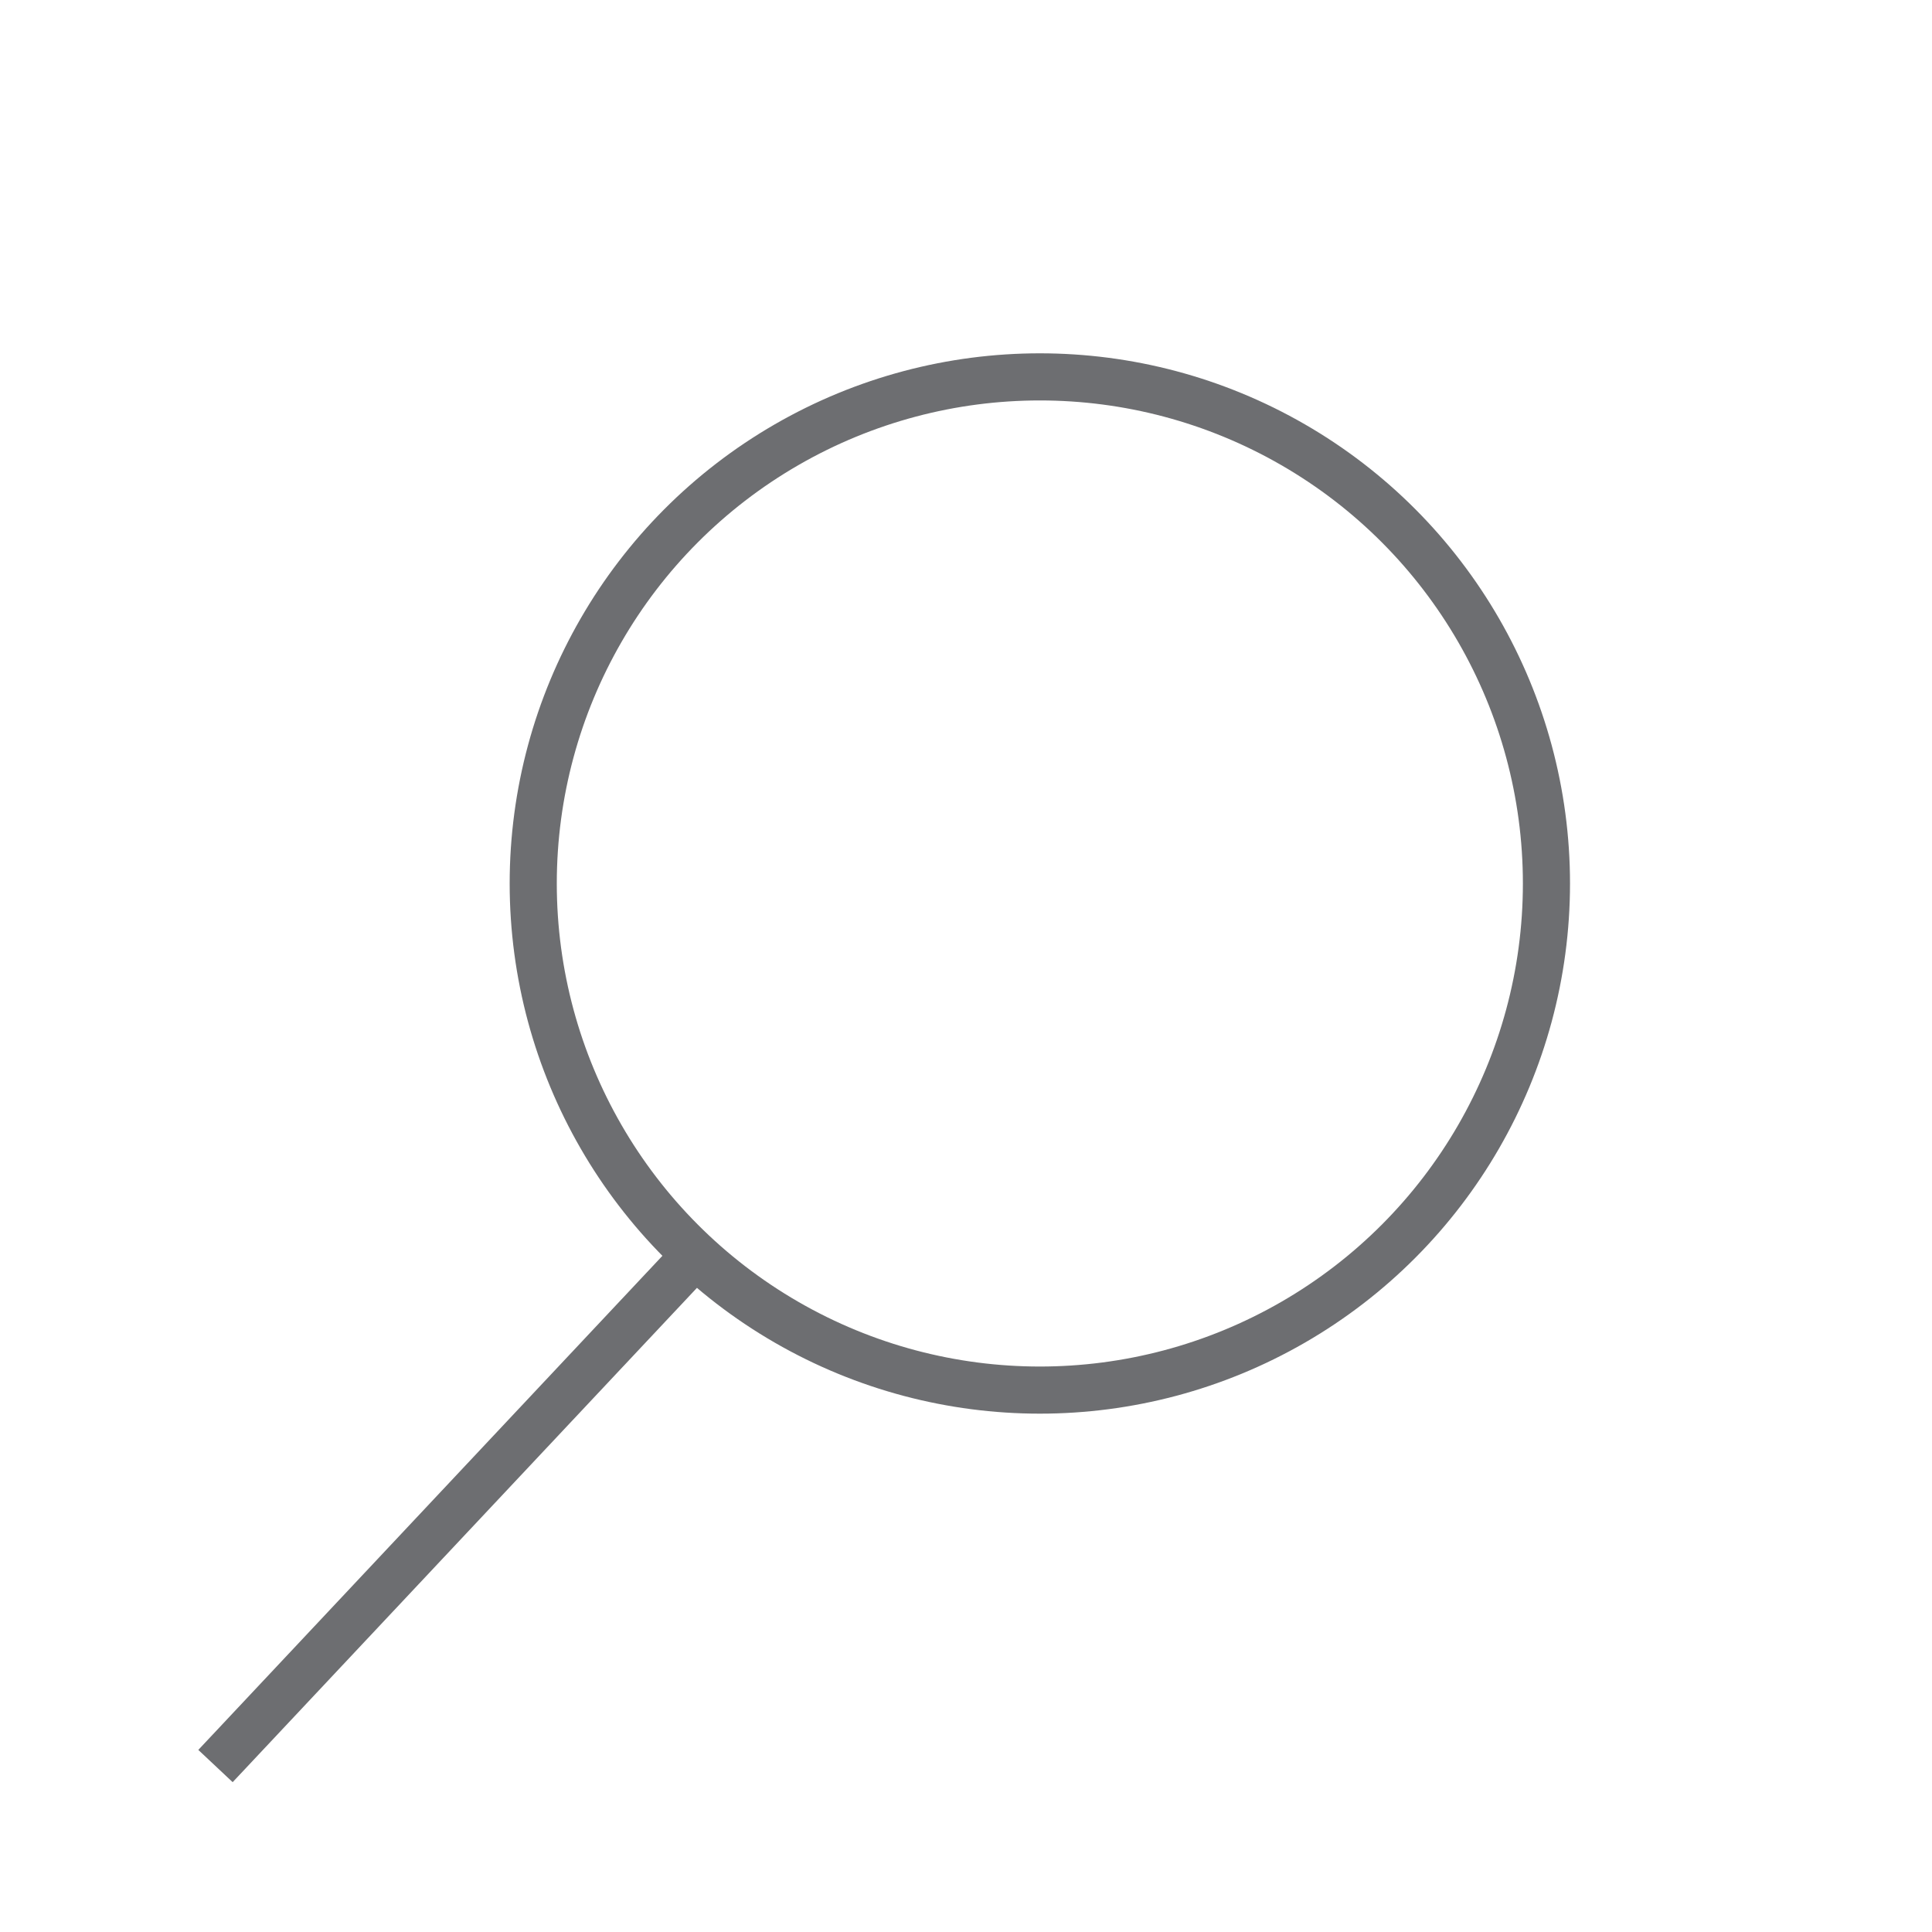 <?xml version="1.0" encoding="utf-8"?>
<!-- Generator: Adobe Illustrator 16.0.0, SVG Export Plug-In . SVG Version: 6.00 Build 0)  -->
<!DOCTYPE svg PUBLIC "-//W3C//DTD SVG 1.1//EN" "http://www.w3.org/Graphics/SVG/1.1/DTD/svg11.dtd">
<svg version="1.1" id="Layer_1" xmlns="http://www.w3.org/2000/svg" xmlns:xlink="http://www.w3.org/1999/xlink" x="0px" y="0px"
	 width="41px" height="41px" viewBox="0 0 41 41" enable-background="new 0 0 41 41" xml:space="preserve">
<circle fill="none" stroke="#6D6E71" stroke-miterlimit="10" cx="22.067" cy="18.749" r="10.751"/>
<line fill="none" stroke="#6D6E71" stroke-miterlimit="10" x1="14.905" y1="26.478" x2="4.573" y2="37.478"/>
</svg>
